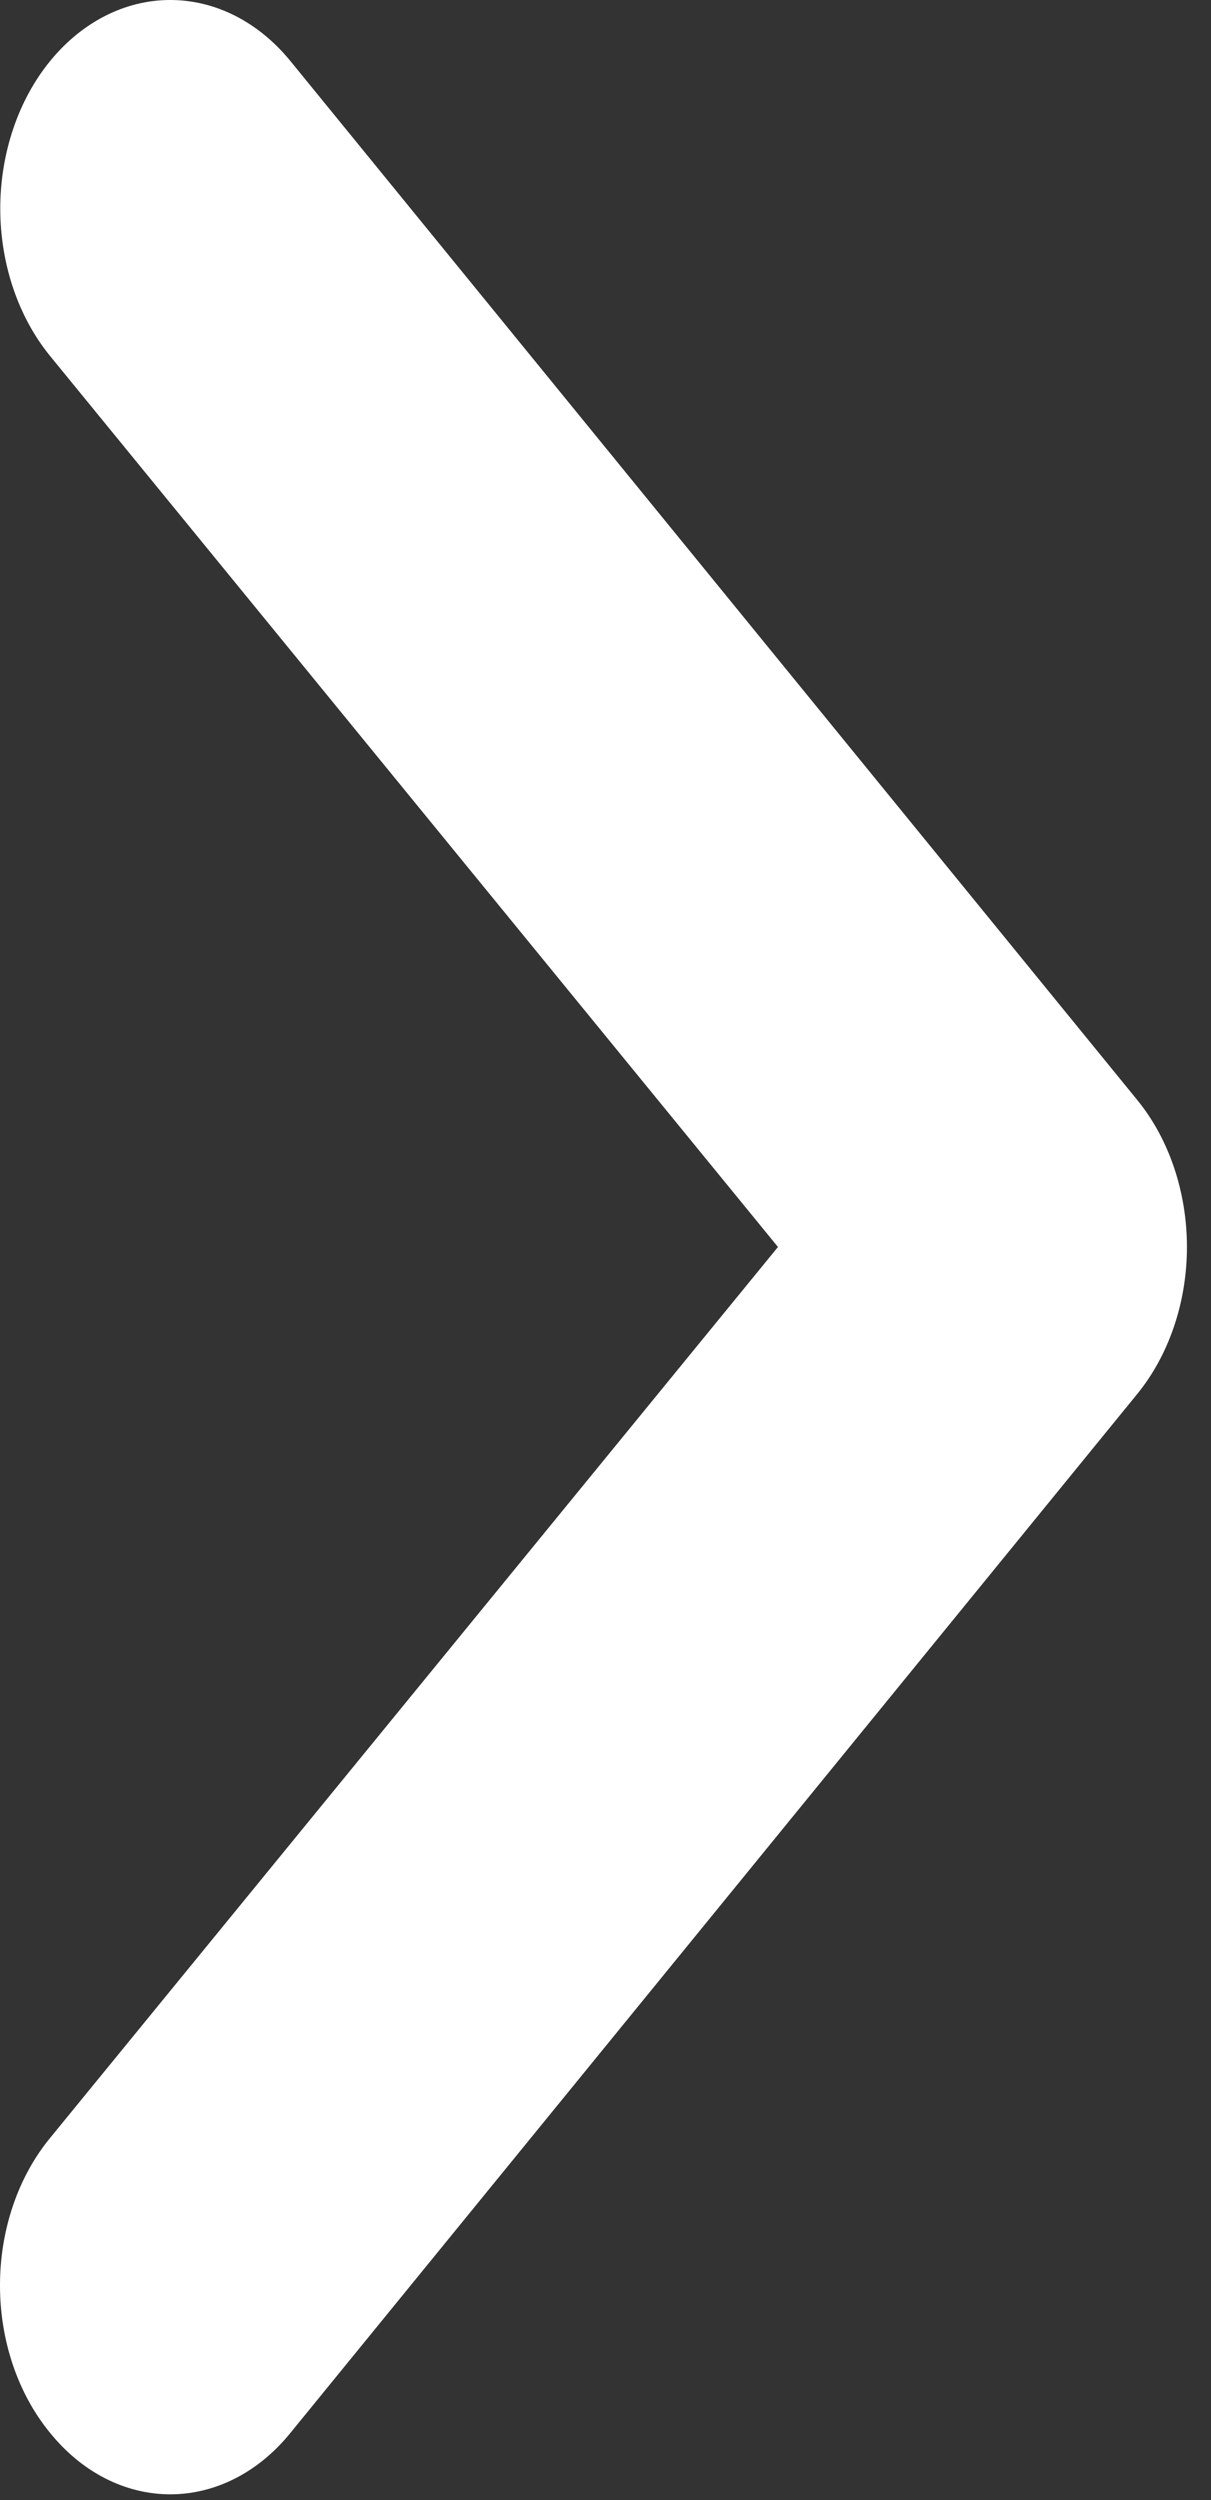 <svg width="31" height="64" viewBox="0 0 31 64" fill="none" xmlns="http://www.w3.org/2000/svg">
<rect x="0" y="0" width="31" height="64" fill="#333333" stroke="none"/>
<path id="vector" d="M29.102 28.146L7.435 1.564C7.031 1.068 6.551 0.675 6.024 0.406C5.496 0.138 4.93 0 4.358 0C3.204 0 2.098 0.562 1.282 1.564C0.878 2.059 0.557 2.648 0.339 3.295C0.12 3.943 0.007 4.637 0.007 5.338C0.007 6.754 0.466 8.112 1.282 9.113L19.915 31.921L1.282 54.729C0.876 55.223 0.553 55.811 0.333 56.459C0.113 57.107 0 57.801 0 58.503C0 59.205 0.113 59.9 0.333 60.548C0.553 61.196 0.876 61.784 1.282 62.278C1.685 62.776 2.164 63.172 2.692 63.442C3.22 63.712 3.786 63.851 4.358 63.851C4.931 63.851 5.497 63.712 6.025 63.442C6.553 63.172 7.032 62.776 7.435 62.278L29.102 35.696C29.508 35.201 29.83 34.613 30.05 33.965C30.27 33.318 30.384 32.623 30.384 31.921C30.384 31.219 30.27 30.524 30.05 29.876C29.83 29.228 29.508 28.64 29.102 28.146Z" fill="white"/>
</svg>

